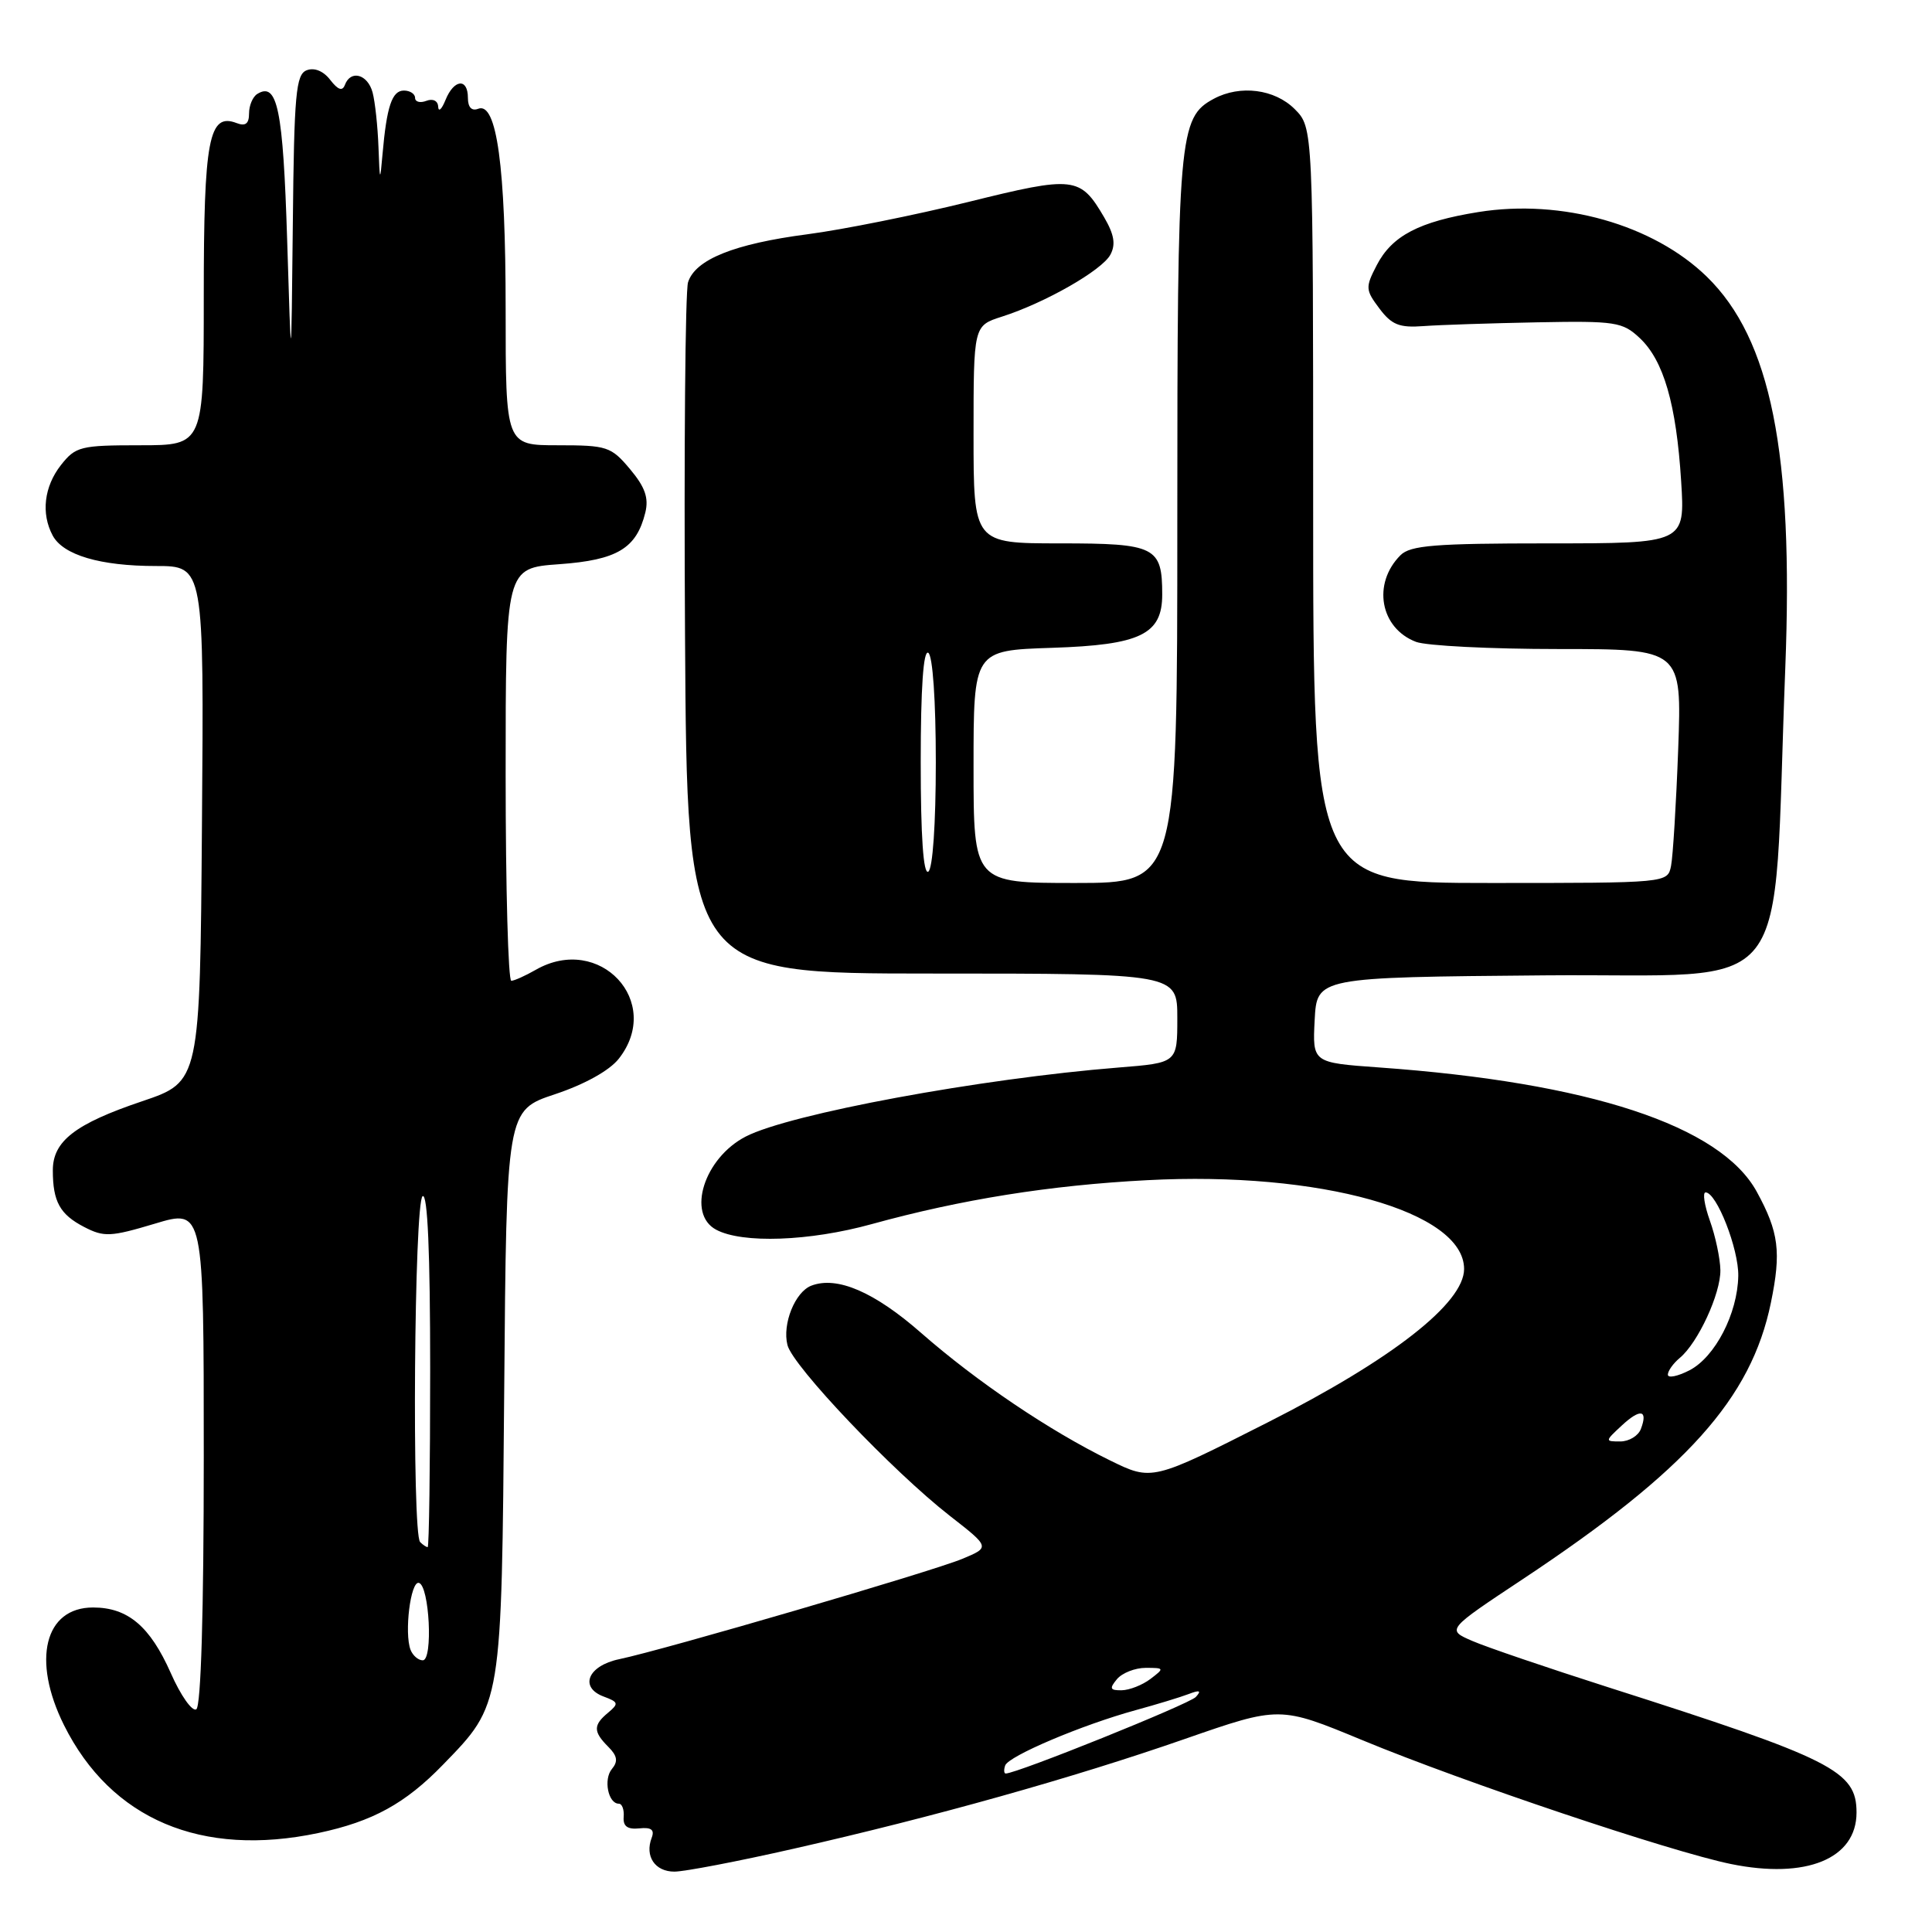 <?xml version="1.0" encoding="UTF-8" standalone="no"?>
<!DOCTYPE svg PUBLIC "-//W3C//DTD SVG 1.1//EN" "http://www.w3.org/Graphics/SVG/1.1/DTD/svg11.dtd" >
<svg xmlns="http://www.w3.org/2000/svg" xmlns:xlink="http://www.w3.org/1999/xlink" version="1.1" viewBox="0 0 256 256">
 <g >
 <path fill="currentColor"
d=" M 105.14 244.97 C 123.72 240.76 142.21 235.57 157.00 230.42 C 169.57 226.05 169.57 226.05 180.54 230.59 C 193.93 236.14 221.38 245.36 229.35 246.99 C 239.33 249.03 246.00 246.30 246.00 240.17 C 246.00 234.65 242.87 233.07 213.00 223.54 C 205.03 220.99 196.96 218.25 195.08 217.43 C 191.66 215.95 191.66 215.95 201.80 209.23 C 223.49 194.83 232.04 185.31 234.65 172.63 C 236.04 165.88 235.71 163.27 232.78 157.91 C 227.98 149.15 210.61 143.43 182.70 141.44 C 173.91 140.81 173.91 140.81 174.20 135.16 C 174.50 129.50 174.50 129.50 204.64 129.24 C 238.41 128.94 234.80 133.55 236.56 88.50 C 237.67 60.02 234.65 44.94 226.17 36.67 C 219.07 29.75 206.93 26.32 195.88 28.10 C 188.04 29.36 184.44 31.24 182.42 35.15 C 180.90 38.08 180.93 38.42 182.78 40.88 C 184.40 43.04 185.42 43.45 188.62 43.21 C 190.75 43.05 197.53 42.83 203.67 42.71 C 214.07 42.51 215.00 42.66 217.27 44.79 C 220.44 47.76 222.12 53.55 222.76 63.75 C 223.28 72.00 223.28 72.00 205.21 72.00 C 190.13 72.00 186.88 72.26 185.57 73.57 C 181.81 77.33 182.87 83.24 187.63 85.05 C 189.00 85.57 197.49 86.00 206.49 86.00 C 222.85 86.00 222.85 86.00 222.37 99.25 C 222.10 106.54 221.67 113.51 221.42 114.75 C 220.96 117.00 220.96 117.00 197.48 117.00 C 174.00 117.00 174.00 117.00 174.00 66.95 C 174.00 16.91 174.00 16.91 171.55 14.45 C 168.89 11.80 164.33 11.22 160.85 13.08 C 156.20 15.57 156.00 17.82 156.00 68.97 C 156.00 117.00 156.00 117.00 142.50 117.00 C 129.00 117.00 129.00 117.00 129.00 101.59 C 129.00 86.18 129.00 86.18 139.40 85.84 C 151.12 85.46 154.00 84.06 154.00 78.78 C 154.00 72.45 153.11 72.00 140.46 72.00 C 129.00 72.00 129.00 72.00 129.00 57.58 C 129.00 43.16 129.00 43.16 132.75 41.96 C 138.48 40.13 146.02 35.82 147.13 33.75 C 147.86 32.39 147.64 31.08 146.31 28.80 C 143.13 23.37 142.36 23.28 128.31 26.76 C 121.26 28.50 111.67 30.43 107.00 31.04 C 97.28 32.31 92.13 34.38 91.17 37.40 C 90.80 38.56 90.62 59.64 90.77 84.25 C 91.04 129.00 91.04 129.00 123.52 129.00 C 156.00 129.00 156.00 129.00 156.00 134.91 C 156.00 140.83 156.00 140.83 148.25 141.45 C 129.93 142.91 104.64 147.59 98.81 150.60 C 93.31 153.44 90.96 160.84 94.89 162.94 C 98.35 164.80 107.27 164.48 115.51 162.20 C 127.38 158.93 139.10 157.05 152.00 156.38 C 174.87 155.17 194.00 160.53 194.00 168.15 C 194.00 172.67 184.46 180.13 168.01 188.46 C 152.65 196.24 152.65 196.24 147.08 193.51 C 139.06 189.58 129.46 183.10 122.09 176.65 C 115.86 171.18 110.91 169.05 107.50 170.36 C 105.35 171.19 103.64 175.43 104.34 178.22 C 105.04 181.02 118.28 194.94 125.85 200.85 C 131.20 205.02 131.20 205.02 127.50 206.56 C 123.53 208.22 87.93 218.63 82.05 219.85 C 77.89 220.72 76.71 223.59 80.01 224.81 C 81.95 225.53 82.01 225.74 80.59 226.93 C 78.59 228.58 78.59 229.45 80.60 231.46 C 81.80 232.66 81.92 233.39 81.08 234.40 C 79.94 235.77 80.58 239.00 82.00 239.00 C 82.43 239.00 82.72 239.79 82.64 240.75 C 82.54 241.99 83.14 242.43 84.71 242.27 C 86.30 242.10 86.76 242.45 86.35 243.52 C 85.42 245.96 86.78 248.00 89.36 248.00 C 90.69 248.00 97.80 246.64 105.14 244.97 Z  M 42.20 242.88 C 49.38 241.36 53.71 238.98 58.70 233.83 C 66.54 225.76 66.46 226.22 66.81 184.31 C 67.11 147.13 67.11 147.13 73.54 144.99 C 77.48 143.68 80.76 141.85 81.99 140.29 C 87.92 132.75 79.45 123.67 71.00 128.50 C 69.62 129.29 68.16 129.95 67.75 129.96 C 67.34 129.98 67.00 117.69 67.00 102.63 C 67.00 75.27 67.00 75.27 74.10 74.76 C 81.78 74.21 84.34 72.67 85.51 67.91 C 85.98 65.97 85.47 64.53 83.48 62.16 C 80.97 59.17 80.44 59.00 73.91 59.00 C 67.00 59.00 67.00 59.00 67.00 40.94 C 67.00 22.07 65.82 13.47 63.37 14.41 C 62.50 14.75 62.00 14.22 62.00 12.97 C 62.00 10.30 60.15 10.48 59.03 13.25 C 58.53 14.49 58.10 14.89 58.06 14.14 C 58.03 13.36 57.37 13.03 56.50 13.36 C 55.67 13.68 55.00 13.50 55.00 12.97 C 55.00 12.44 54.33 12.00 53.52 12.00 C 51.94 12.00 51.24 14.09 50.68 20.50 C 50.36 24.18 50.32 24.10 50.15 19.50 C 50.05 16.75 49.70 13.49 49.37 12.25 C 48.72 9.83 46.46 9.21 45.70 11.25 C 45.37 12.12 44.79 11.92 43.76 10.59 C 42.86 9.41 41.65 8.92 40.64 9.31 C 39.21 9.86 38.97 12.40 38.80 29.72 C 38.59 49.50 38.59 49.50 38.05 31.80 C 37.51 14.47 36.76 10.79 34.09 12.45 C 33.49 12.82 33.00 13.98 33.00 15.03 C 33.00 16.39 32.53 16.76 31.36 16.31 C 27.67 14.89 27.00 18.41 27.00 39.19 C 27.00 59.00 27.00 59.00 18.57 59.00 C 10.66 59.00 10.02 59.16 8.07 61.63 C 5.84 64.48 5.42 68.04 6.98 70.96 C 8.37 73.55 13.27 75.00 20.66 75.00 C 27.03 75.00 27.03 75.00 26.76 109.17 C 26.50 143.33 26.50 143.33 18.84 145.92 C 9.97 148.91 7.00 151.20 7.00 155.07 C 7.00 159.22 7.94 160.92 11.15 162.58 C 13.78 163.94 14.65 163.90 20.53 162.14 C 27.00 160.19 27.00 160.19 27.00 193.04 C 27.00 213.62 26.63 226.11 26.01 226.49 C 25.47 226.83 23.94 224.67 22.63 221.69 C 19.88 215.49 16.94 213.00 12.33 213.00 C 5.91 213.00 4.19 219.97 8.48 228.59 C 14.71 241.08 26.70 246.16 42.20 242.88 Z  M 133.19 233.94 C 133.60 232.70 143.35 228.56 150.50 226.60 C 153.25 225.85 156.40 224.89 157.50 224.47 C 158.98 223.90 159.23 224.01 158.45 224.86 C 157.58 225.80 134.74 235.00 133.26 235.00 C 133.03 235.00 132.99 234.52 133.19 233.94 Z  M 148.00 222.50 C 148.68 221.68 150.40 221.00 151.81 221.00 C 154.29 221.00 154.31 221.05 152.44 222.47 C 151.37 223.28 149.66 223.95 148.63 223.97 C 147.08 223.99 146.97 223.74 148.00 222.50 Z  M 214.88 188.90 C 217.35 186.60 218.40 186.79 217.42 189.36 C 217.07 190.26 215.85 191.00 214.70 191.00 C 212.65 191.00 212.65 190.97 214.88 188.90 Z  M 221.00 182.15 C 221.00 181.65 221.71 180.66 222.57 179.94 C 224.99 177.94 228.01 171.40 227.96 168.29 C 227.93 166.76 227.31 163.81 226.57 161.75 C 225.84 159.69 225.58 158.00 226.00 158.00 C 227.46 158.00 230.40 165.51 230.33 169.07 C 230.24 174.06 227.26 179.81 223.87 181.57 C 222.29 182.38 221.00 182.64 221.00 182.15 Z  M 122.00 101.00 C 122.00 91.18 122.35 86.10 123.00 86.50 C 123.59 86.86 124.00 92.82 124.00 101.00 C 124.00 109.18 123.59 115.14 123.00 115.50 C 122.35 115.90 122.00 110.82 122.00 101.00 Z  M 54.40 218.61 C 53.55 216.38 54.40 209.48 55.50 209.74 C 56.90 210.07 57.40 220.00 56.02 220.00 C 55.42 220.00 54.70 219.37 54.40 218.61 Z  M 55.67 204.33 C 54.56 203.23 54.88 159.19 56.00 158.50 C 56.66 158.09 57.00 165.99 57.00 181.44 C 57.00 194.40 56.85 205.00 56.67 205.00 C 56.48 205.00 56.03 204.70 55.67 204.33 Z "/>
</g>
</svg>